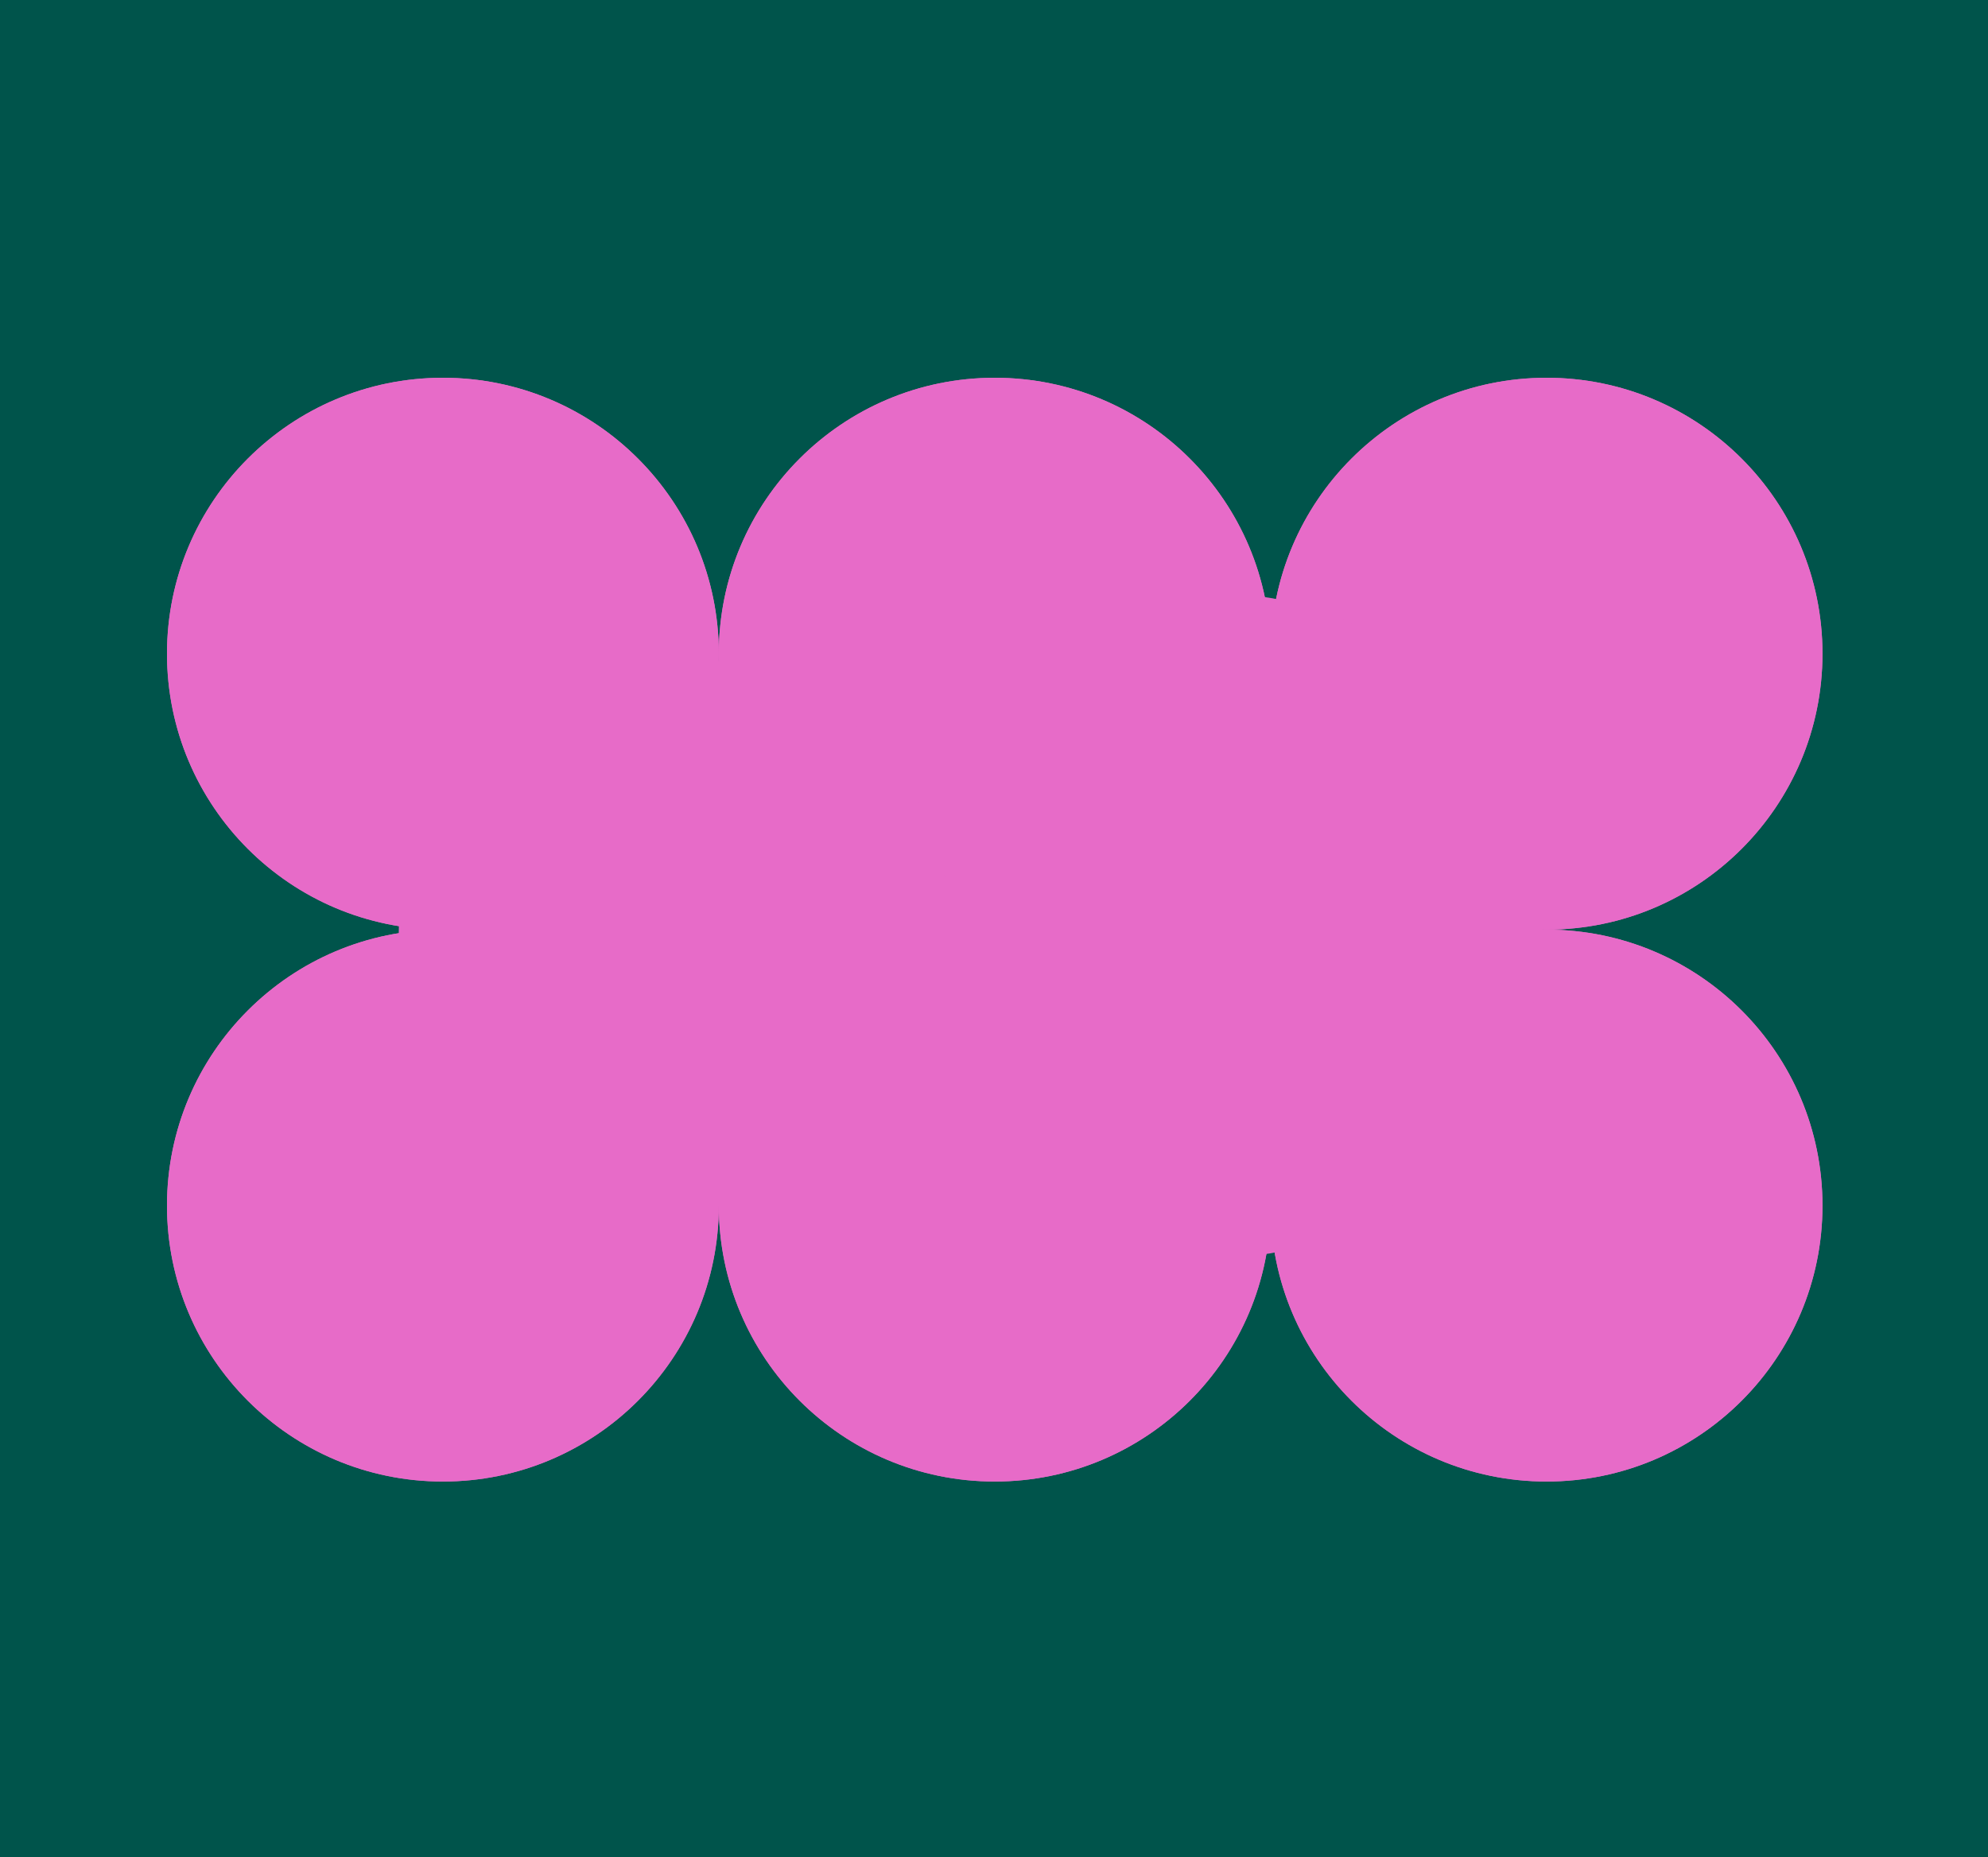 <svg width="500" height="467" viewBox="0 0 500 467" fill="none" xmlns="http://www.w3.org/2000/svg">
<rect width="500" height="467" fill="#00544B"/>
<circle cx="388.975" cy="164.395" r="69.395" fill="#E76BC8"/>
<circle cx="388.975" cy="164.395" r="69.395" fill="#E76BC8"/>
<circle cx="388.975" cy="303.184" r="69.395" fill="#E76BC8"/>
<circle cx="388.975" cy="303.184" r="69.395" fill="#E76BC8"/>
<circle cx="250.185" cy="303.184" r="69.395" fill="#E76BC8"/>
<circle cx="250.185" cy="303.184" r="69.395" fill="#E76BC8"/>
<circle cx="250.185" cy="164.395" r="69.395" fill="#E76BC8"/>
<circle cx="250.185" cy="164.395" r="69.395" fill="#E76BC8"/>
<ellipse cx="306.506" cy="232.784" rx="81.464" ry="83.475" fill="#E76BC8"/>
<circle cx="111.395" cy="164.395" r="69.395" fill="#E76BC8"/>
<circle cx="111.395" cy="164.395" r="69.395" fill="#E76BC8"/>
<circle cx="111.395" cy="303.184" r="69.395" fill="#E76BC8"/>
<circle cx="111.395" cy="303.184" r="69.395" fill="#E76BC8"/>
<circle cx="169.727" cy="234.795" r="69.395" fill="#E76BC8"/>
<circle cx="169.727" cy="234.795" r="69.395" fill="#E76BC8"/>
</svg>
